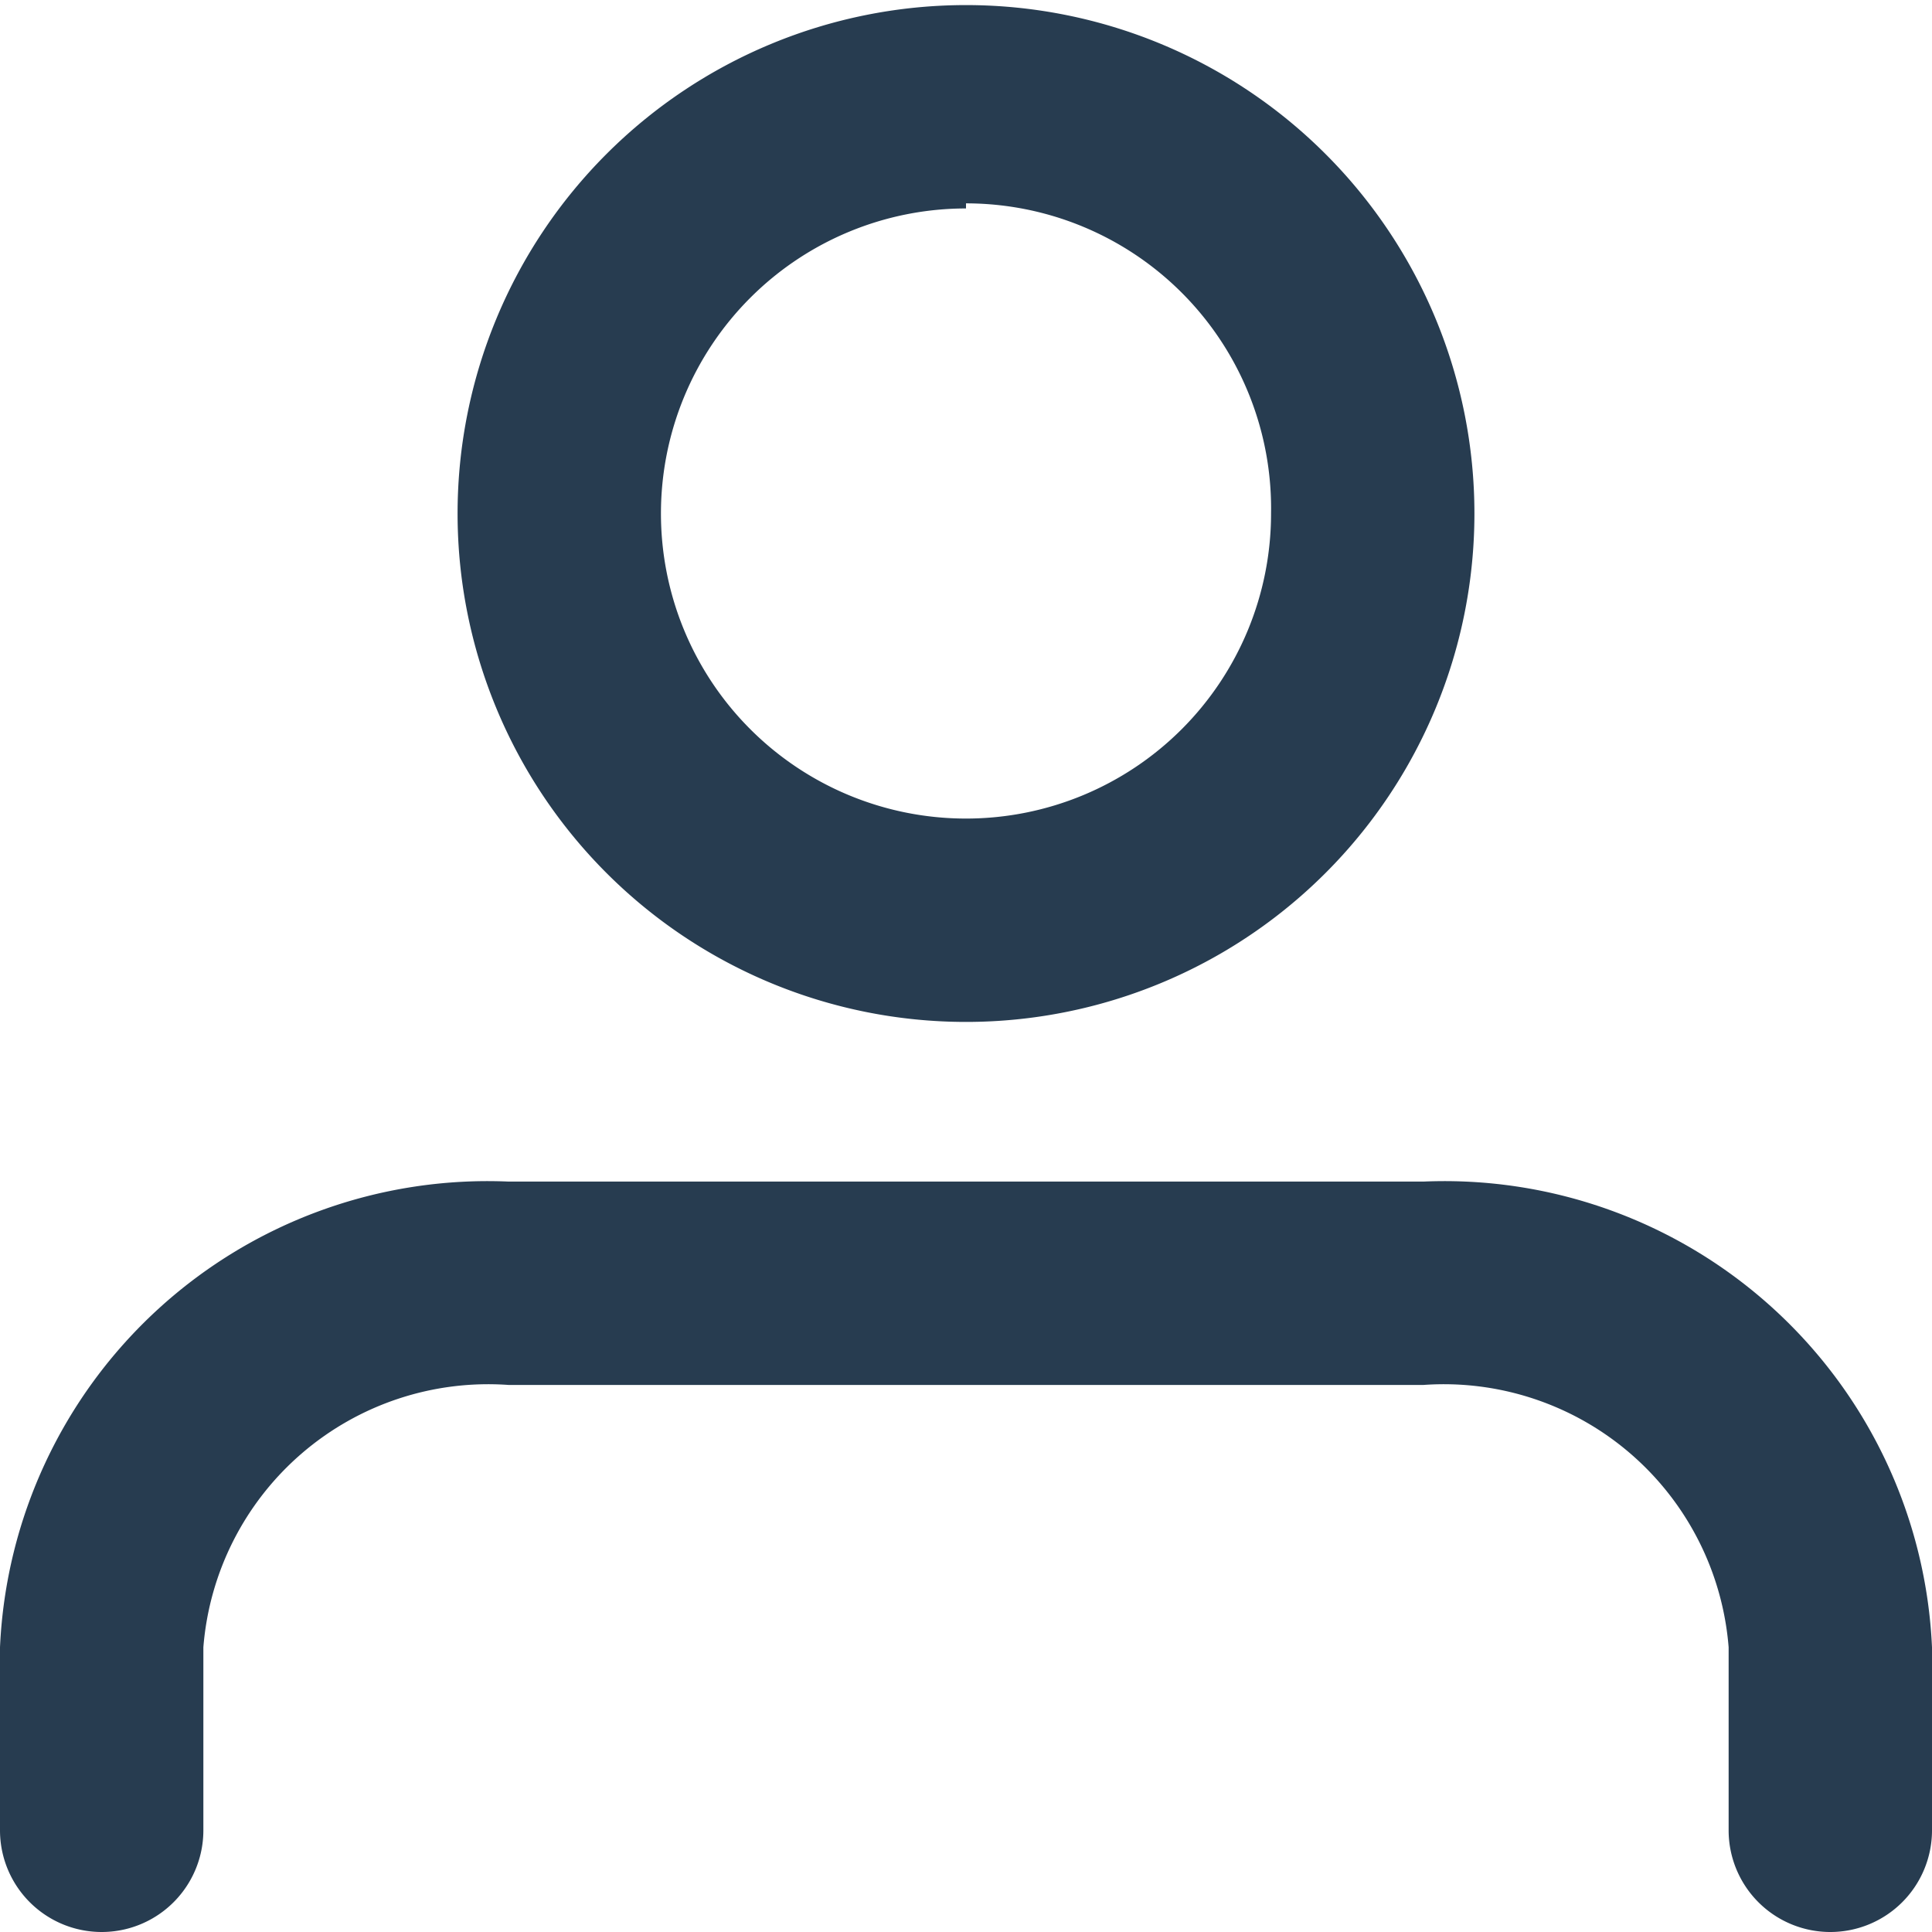 <svg id="Layer_1" data-name="Layer 1" xmlns="http://www.w3.org/2000/svg" viewBox="0 0 19 19"><title>account-navbar</title><path d="M18,19a1,1,0,0,1-1-1V16.2a2.81,2.81,0,0,0-3-2.58H5A2.81,2.81,0,0,0,2,16.2V18a1,1,0,0,1-2,0V16.2a4.8,4.8,0,0,1,5-4.58h9a4.8,4.8,0,0,1,5,4.58V18A1,1,0,0,1,18,19Z" style="fill:#273c50"/><path d="M9.5,10.05a5,5,0,1,1,5-5A5,5,0,0,1,9.5,10.05Zm0-8a3,3,0,1,0,3,3A3,3,0,0,0,9.5,2Z" style="fill:#273c50"/><rect x="-131.91" y="-23.11" width="201" height="188" style="fill:none"/></svg>